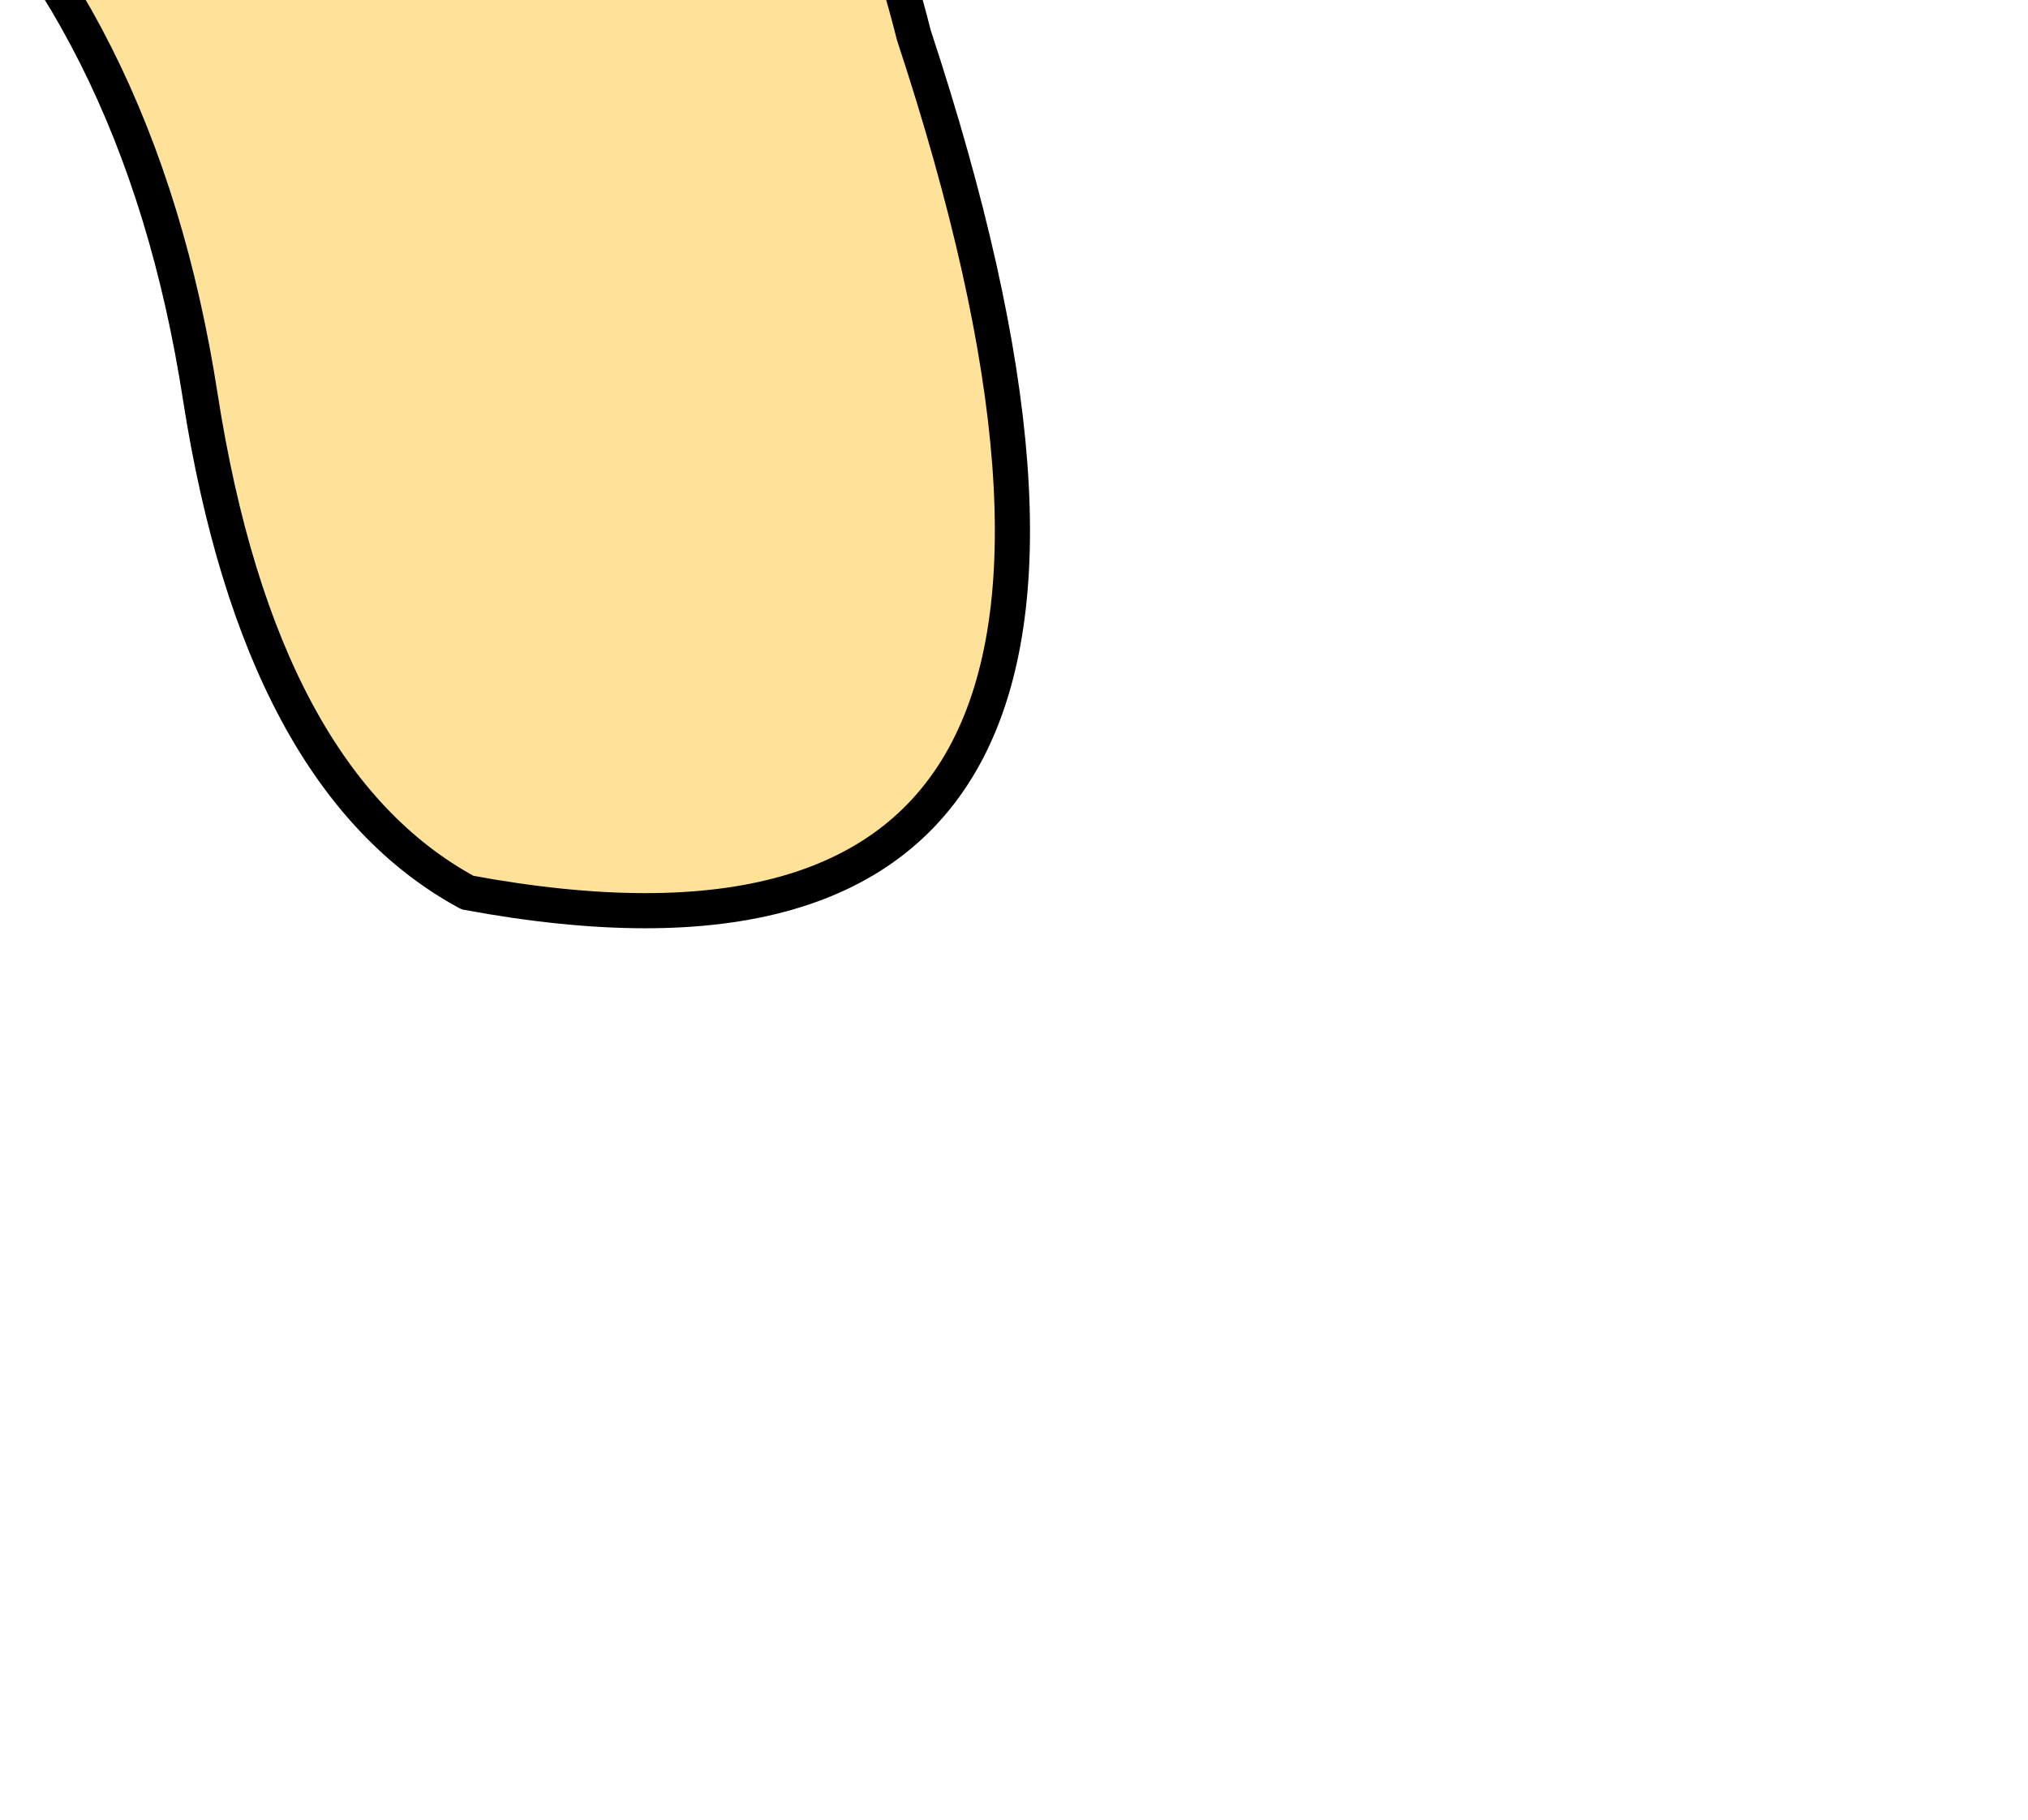 <?xml version="1.0" encoding="UTF-8" standalone="no"?>
<svg xmlns:xlink="http://www.w3.org/1999/xlink" height="25.9px" width="28.85px" xmlns="http://www.w3.org/2000/svg">
  <g transform="matrix(1.0, 0.0, 0.0, 1.0, 0.0, 0.0)">
    <path d="M-14.1 -6.05 Q-15.1 -7.95 -13.2 -9.15 L-9.25 -11.8 Q2.55 -15.75 9.9 -5.9 12.15 -2.9 13.0 0.5 17.7 14.75 6.65 12.7 3.7 11.1 2.85 5.65 2.0 0.15 -1.4 -2.8 -4.85 -5.8 -7.15 -5.2 -10.7 -4.15 -14.1 -6.05" fill="#ffe299" fill-rule="evenodd" stroke="none"/>
    <path d="M-14.1 -6.05 Q-15.1 -7.95 -13.2 -9.15 L-9.25 -11.8 Q2.55 -15.75 9.9 -5.9 12.15 -2.9 13.0 0.5 17.7 14.75 6.65 12.7 3.7 11.1 2.85 5.65 2.0 0.15 -1.4 -2.8 -4.85 -5.8 -7.15 -5.2 -10.7 -4.15 -14.1 -6.05 Z" fill="none" stroke="#000000" stroke-linecap="round" stroke-linejoin="round" stroke-width="0.5"/>
  </g>
</svg>
